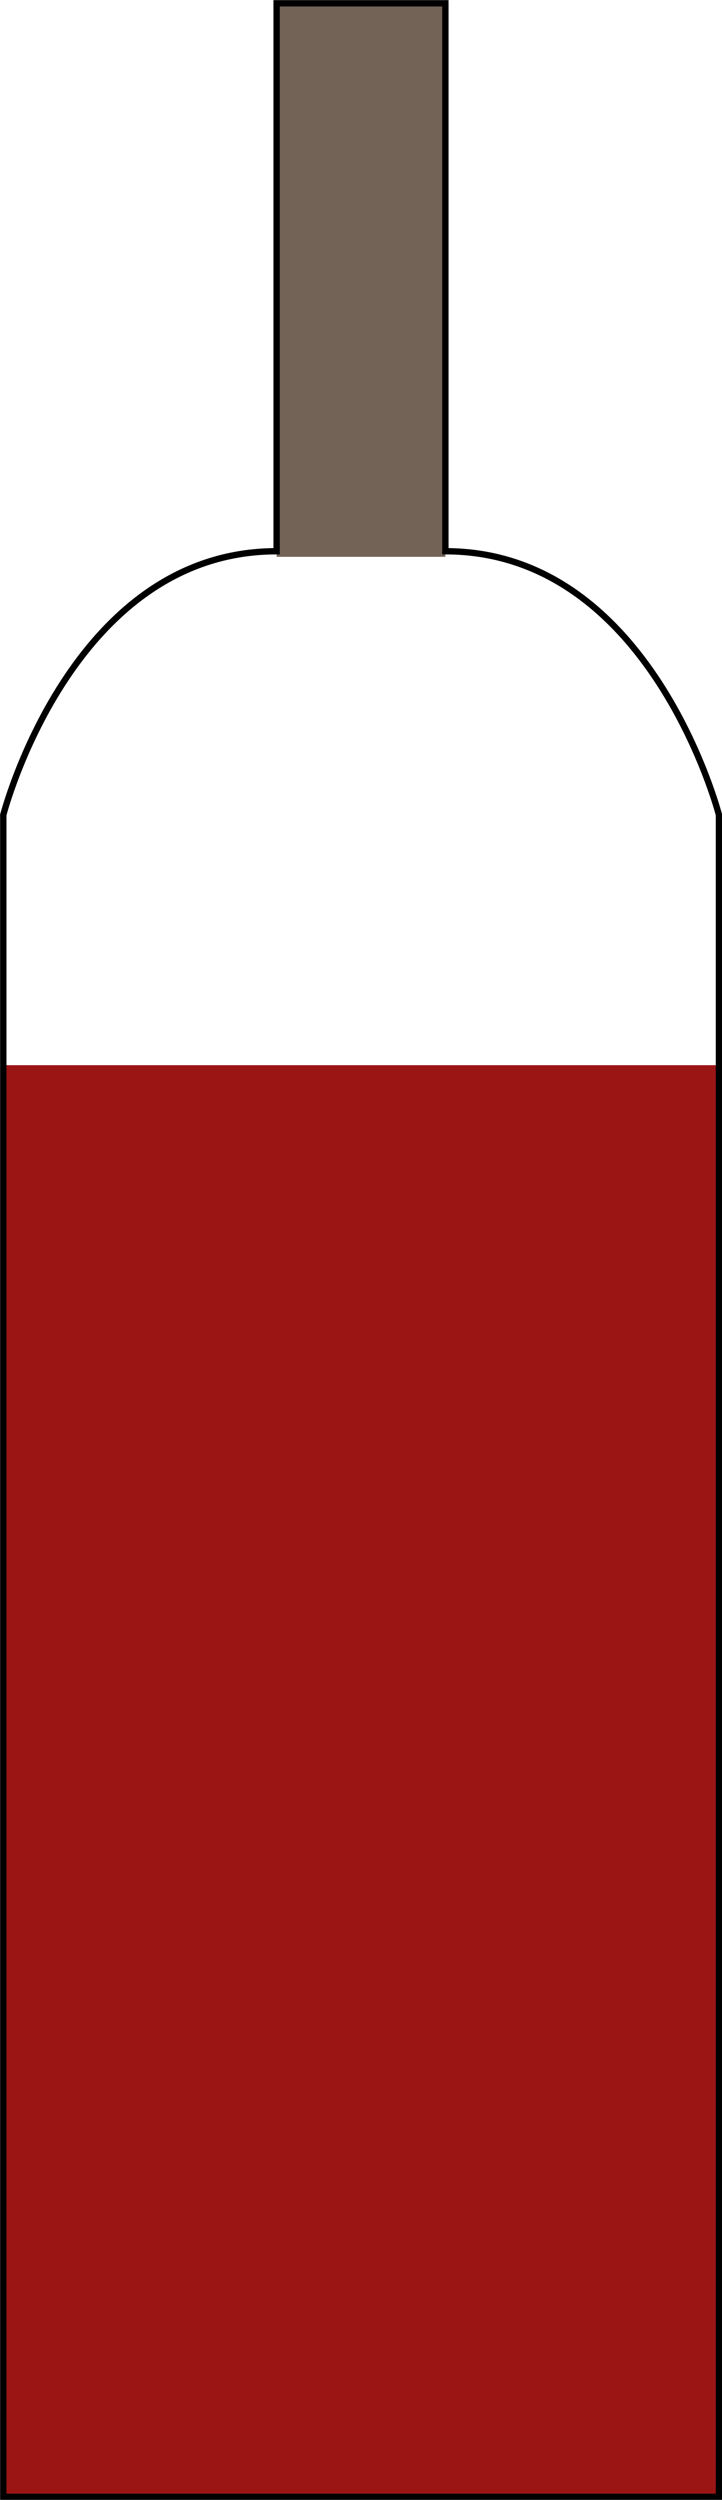 <svg xmlns="http://www.w3.org/2000/svg" viewBox="0 0 28.45 98.5"><defs><style>.cls-1{fill:#9b1515;}.cls-2{fill:#736357;}.cls-3{fill:none;stroke:#000;stroke-miterlimit:10;stroke-width:0.25px;}</style></defs><g id="Calque_2" data-name="Calque 2"><g id="BEVERAGE"><polygon id="WINE" class="cls-1" points="0.13 41.97 0.13 98.38 10.9 98.38 17.55 98.38 28.33 98.38 28.33 41.97 0.13 41.97"/><rect id="BOUCHON" class="cls-2" x="10.9" y="0.12" width="6.65" height="21.82"/><path id="BOTTLE" class="cls-3" d="M10.9,98.38H.13V32.11S2.8,21.72,10.9,21.72V.13h6.65V21.72c8.1,0,10.78,10.39,10.78,10.39V98.38H10.9Z"/></g></g></svg>